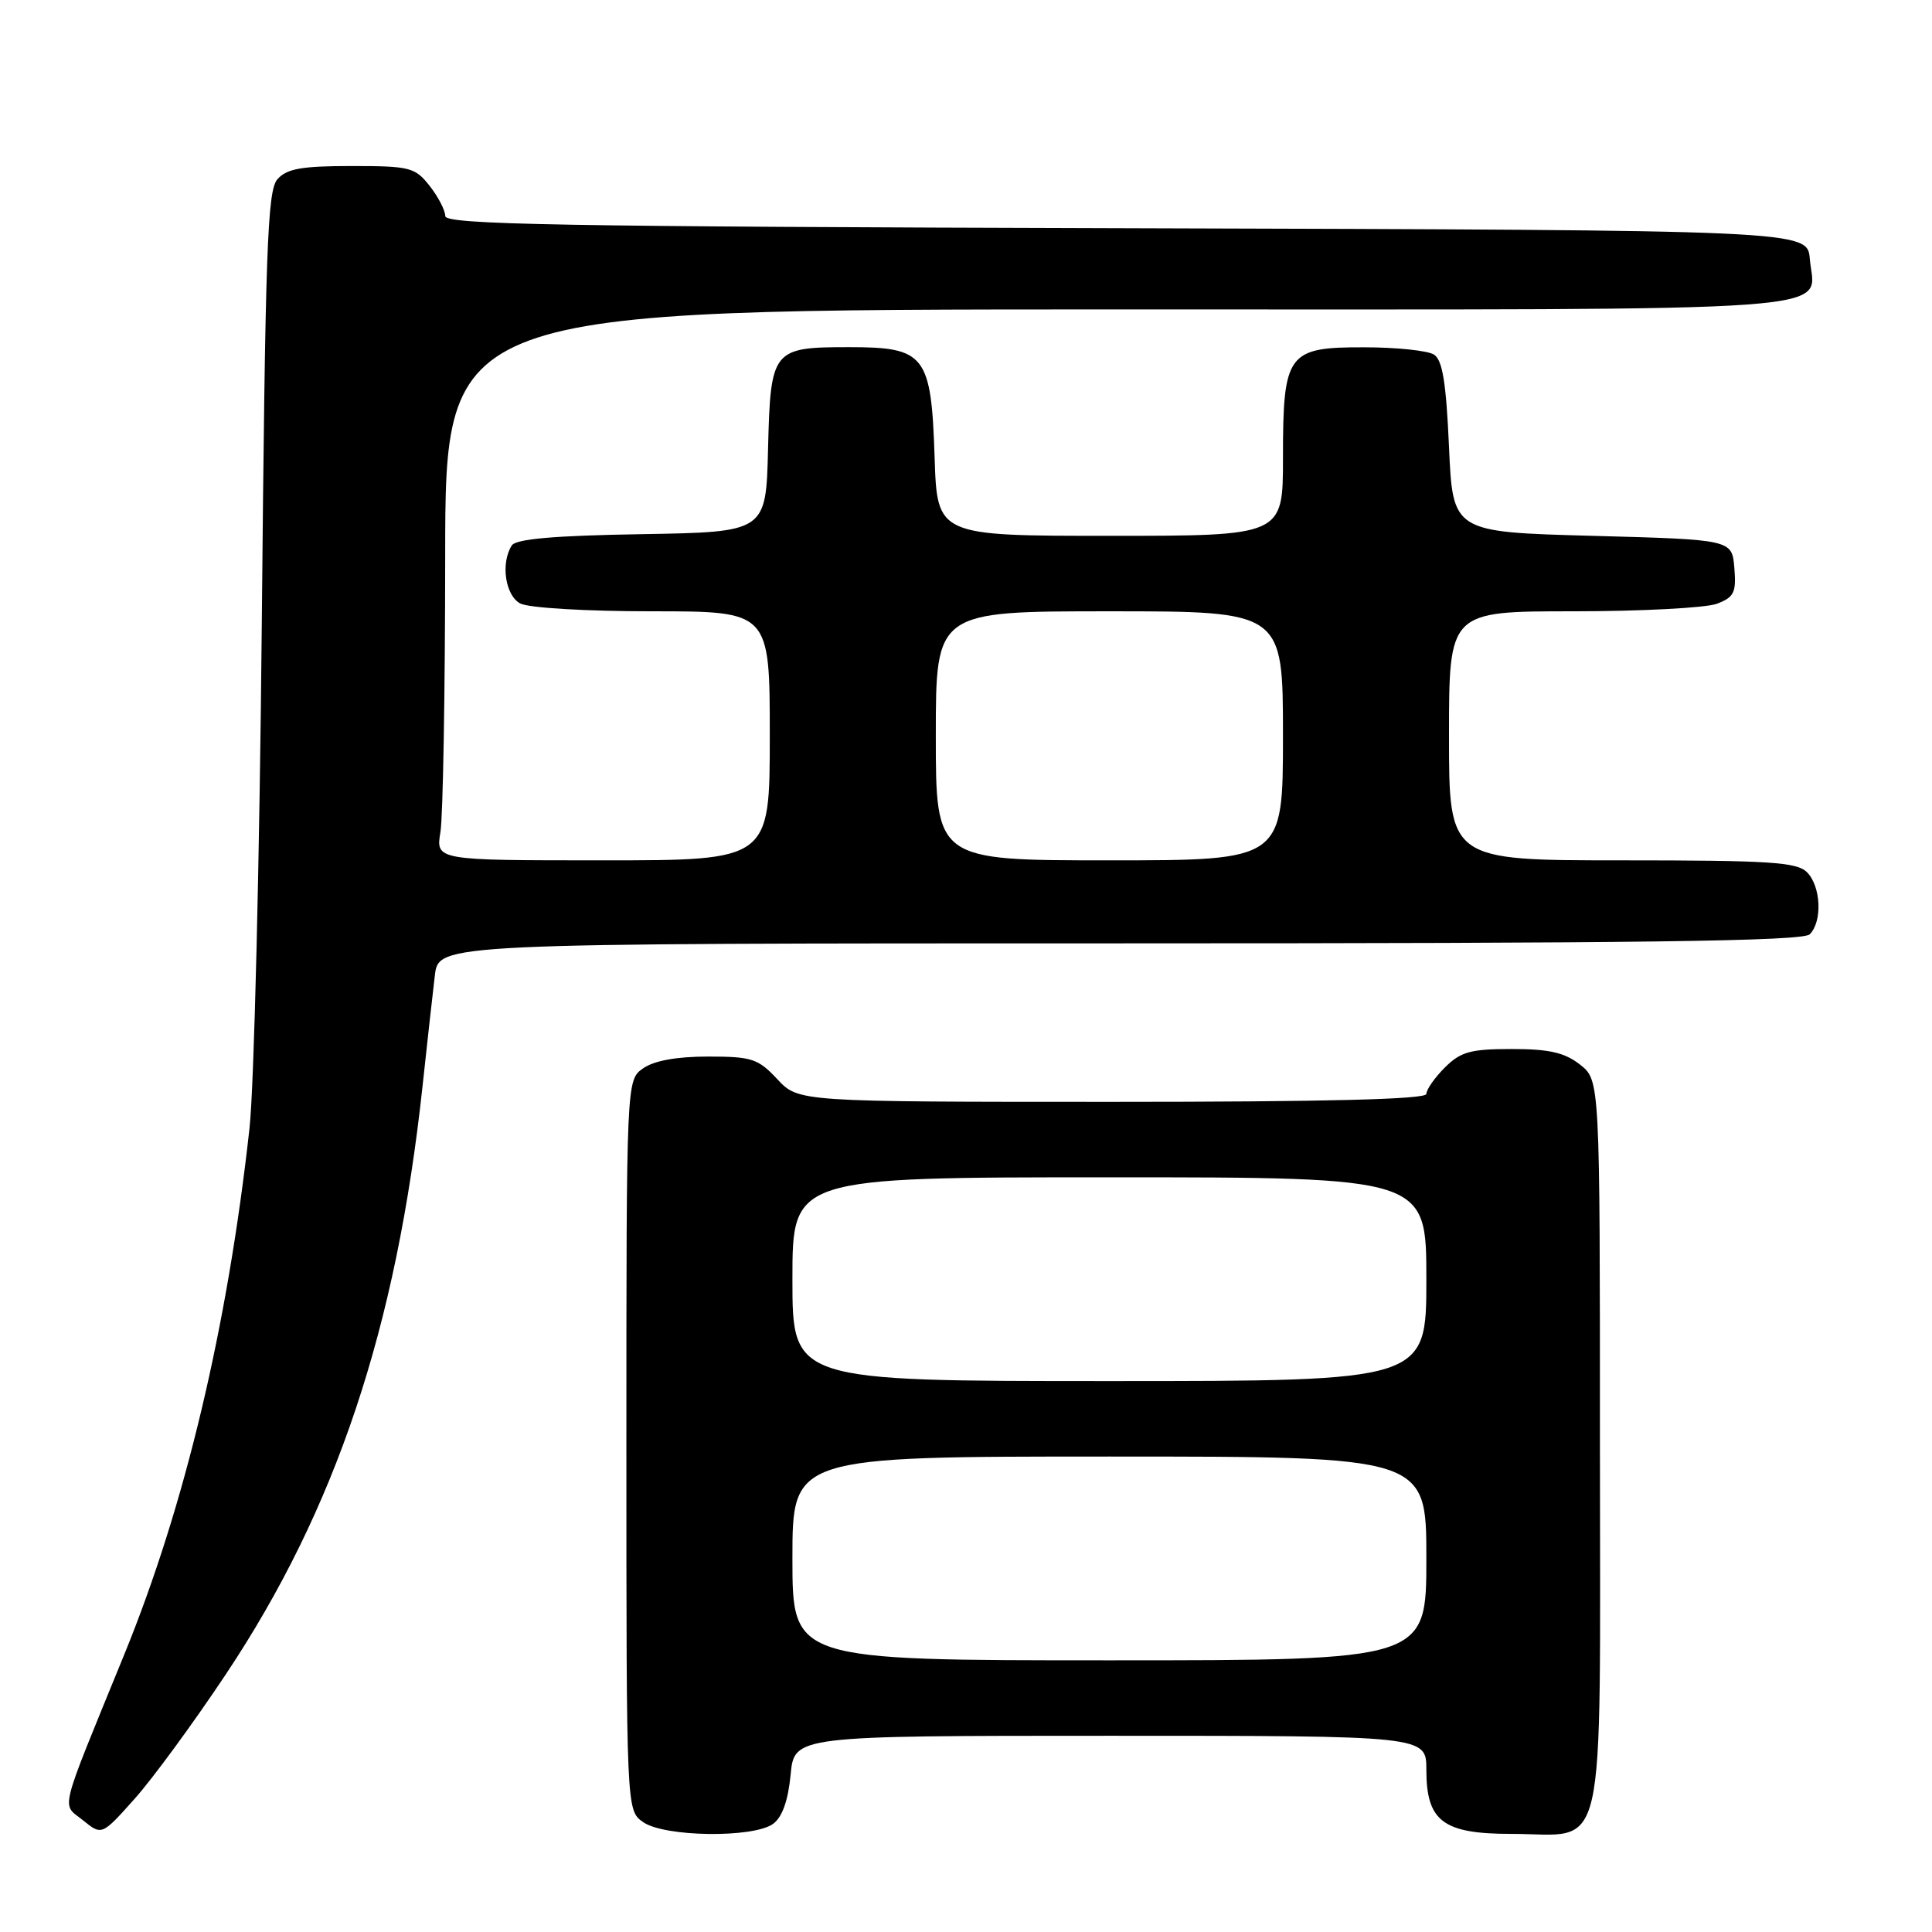 <?xml version="1.0" encoding="UTF-8" standalone="no"?>
<!DOCTYPE svg PUBLIC "-//W3C//DTD SVG 1.1//EN" "http://www.w3.org/Graphics/SVG/1.1/DTD/svg11.dtd" >
<svg xmlns="http://www.w3.org/2000/svg" xmlns:xlink="http://www.w3.org/1999/xlink" version="1.1" viewBox="0 0 256 256">
 <g >
 <path fill="currentColor"
d=" M 29.94 221.83 C 44.51 199.96 52.52 176.02 55.98 144.00 C 56.60 138.22 57.34 131.59 57.62 129.25 C 58.12 125.00 58.12 125.00 148.36 125.00 C 217.21 125.00 238.88 124.72 239.80 123.80 C 241.50 122.10 241.29 117.43 239.43 115.57 C 238.09 114.23 234.44 114.00 214.93 114.00 C 192.00 114.00 192.00 114.00 192.00 97.50 C 192.00 81.00 192.00 81.00 208.43 81.00 C 217.47 81.00 226.05 80.55 227.50 80.00 C 229.78 79.13 230.08 78.51 229.81 75.25 C 229.50 71.50 229.50 71.50 211.00 71.00 C 192.50 70.50 192.50 70.50 192.00 59.21 C 191.62 50.67 191.14 47.69 190.00 46.98 C 189.18 46.46 185.04 46.02 180.81 46.02 C 170.57 45.99 170.00 46.78 170.00 60.72 C 170.00 71.00 170.00 71.00 147.09 71.00 C 124.18 71.00 124.18 71.00 123.84 60.60 C 123.40 47.02 122.60 46.00 112.54 46.00 C 102.32 46.00 102.10 46.28 101.77 59.50 C 101.50 70.50 101.50 70.50 85.04 70.78 C 73.41 70.97 68.36 71.41 67.81 72.28 C 66.32 74.62 66.95 78.90 68.93 79.96 C 70.03 80.55 77.62 81.00 86.43 81.00 C 102.00 81.00 102.00 81.00 102.00 97.50 C 102.00 114.00 102.00 114.00 79.87 114.00 C 57.74 114.00 57.74 114.00 58.36 110.25 C 58.70 108.19 58.98 91.76 58.99 73.75 C 59.00 41.00 59.00 41.00 148.38 41.00 C 247.37 41.00 240.41 41.51 239.81 34.32 C 239.50 30.50 239.50 30.50 149.25 30.24 C 73.95 30.03 59.00 29.76 59.00 28.63 C 59.00 27.88 58.07 26.08 56.93 24.63 C 54.99 22.17 54.33 22.00 46.58 22.00 C 39.96 22.00 38.00 22.35 36.76 23.75 C 35.42 25.27 35.15 32.97 34.69 82.50 C 34.40 113.85 33.67 144.00 33.06 149.50 C 30.15 175.83 24.51 199.53 16.47 219.22 C 7.65 240.82 8.13 238.88 11.00 241.20 C 13.49 243.22 13.49 243.22 17.83 238.36 C 20.22 235.69 25.67 228.25 29.94 221.83 Z  M 102.44 241.67 C 103.65 240.79 104.43 238.59 104.76 235.17 C 105.25 230.00 105.25 230.00 147.13 230.00 C 189.00 230.00 189.00 230.00 189.00 234.50 C 189.00 241.34 191.21 243.00 200.28 243.00 C 213.09 243.00 212.00 247.79 212.00 191.52 C 212.00 143.15 212.00 143.15 209.37 141.07 C 207.32 139.47 205.29 139.00 200.32 139.00 C 194.85 139.00 193.55 139.36 191.45 141.45 C 190.10 142.80 189.00 144.38 189.00 144.95 C 189.00 145.67 175.67 146.00 147.40 146.00 C 105.80 146.00 105.80 146.00 103.00 143.00 C 100.45 140.27 99.62 140.00 93.82 140.00 C 89.67 140.00 86.67 140.54 85.22 141.56 C 83.00 143.11 83.00 143.11 83.00 191.50 C 83.00 239.89 83.00 239.89 85.22 241.44 C 88.04 243.42 99.83 243.57 102.44 241.67 Z  M 124.00 97.50 C 124.00 81.00 124.00 81.00 147.00 81.00 C 170.00 81.00 170.00 81.00 170.00 97.50 C 170.00 114.00 170.00 114.00 147.00 114.00 C 124.00 114.00 124.00 114.00 124.00 97.50 Z  M 105.00 206.50 C 105.00 193.00 105.00 193.00 147.00 193.00 C 189.00 193.00 189.00 193.00 189.00 206.50 C 189.00 220.00 189.00 220.00 147.00 220.00 C 105.00 220.00 105.00 220.00 105.00 206.50 Z  M 105.00 169.50 C 105.00 156.00 105.00 156.00 147.00 156.00 C 189.00 156.00 189.00 156.00 189.00 169.50 C 189.00 183.00 189.00 183.00 147.00 183.00 C 105.00 183.00 105.00 183.00 105.00 169.50 Z "/>
</g>
</svg>